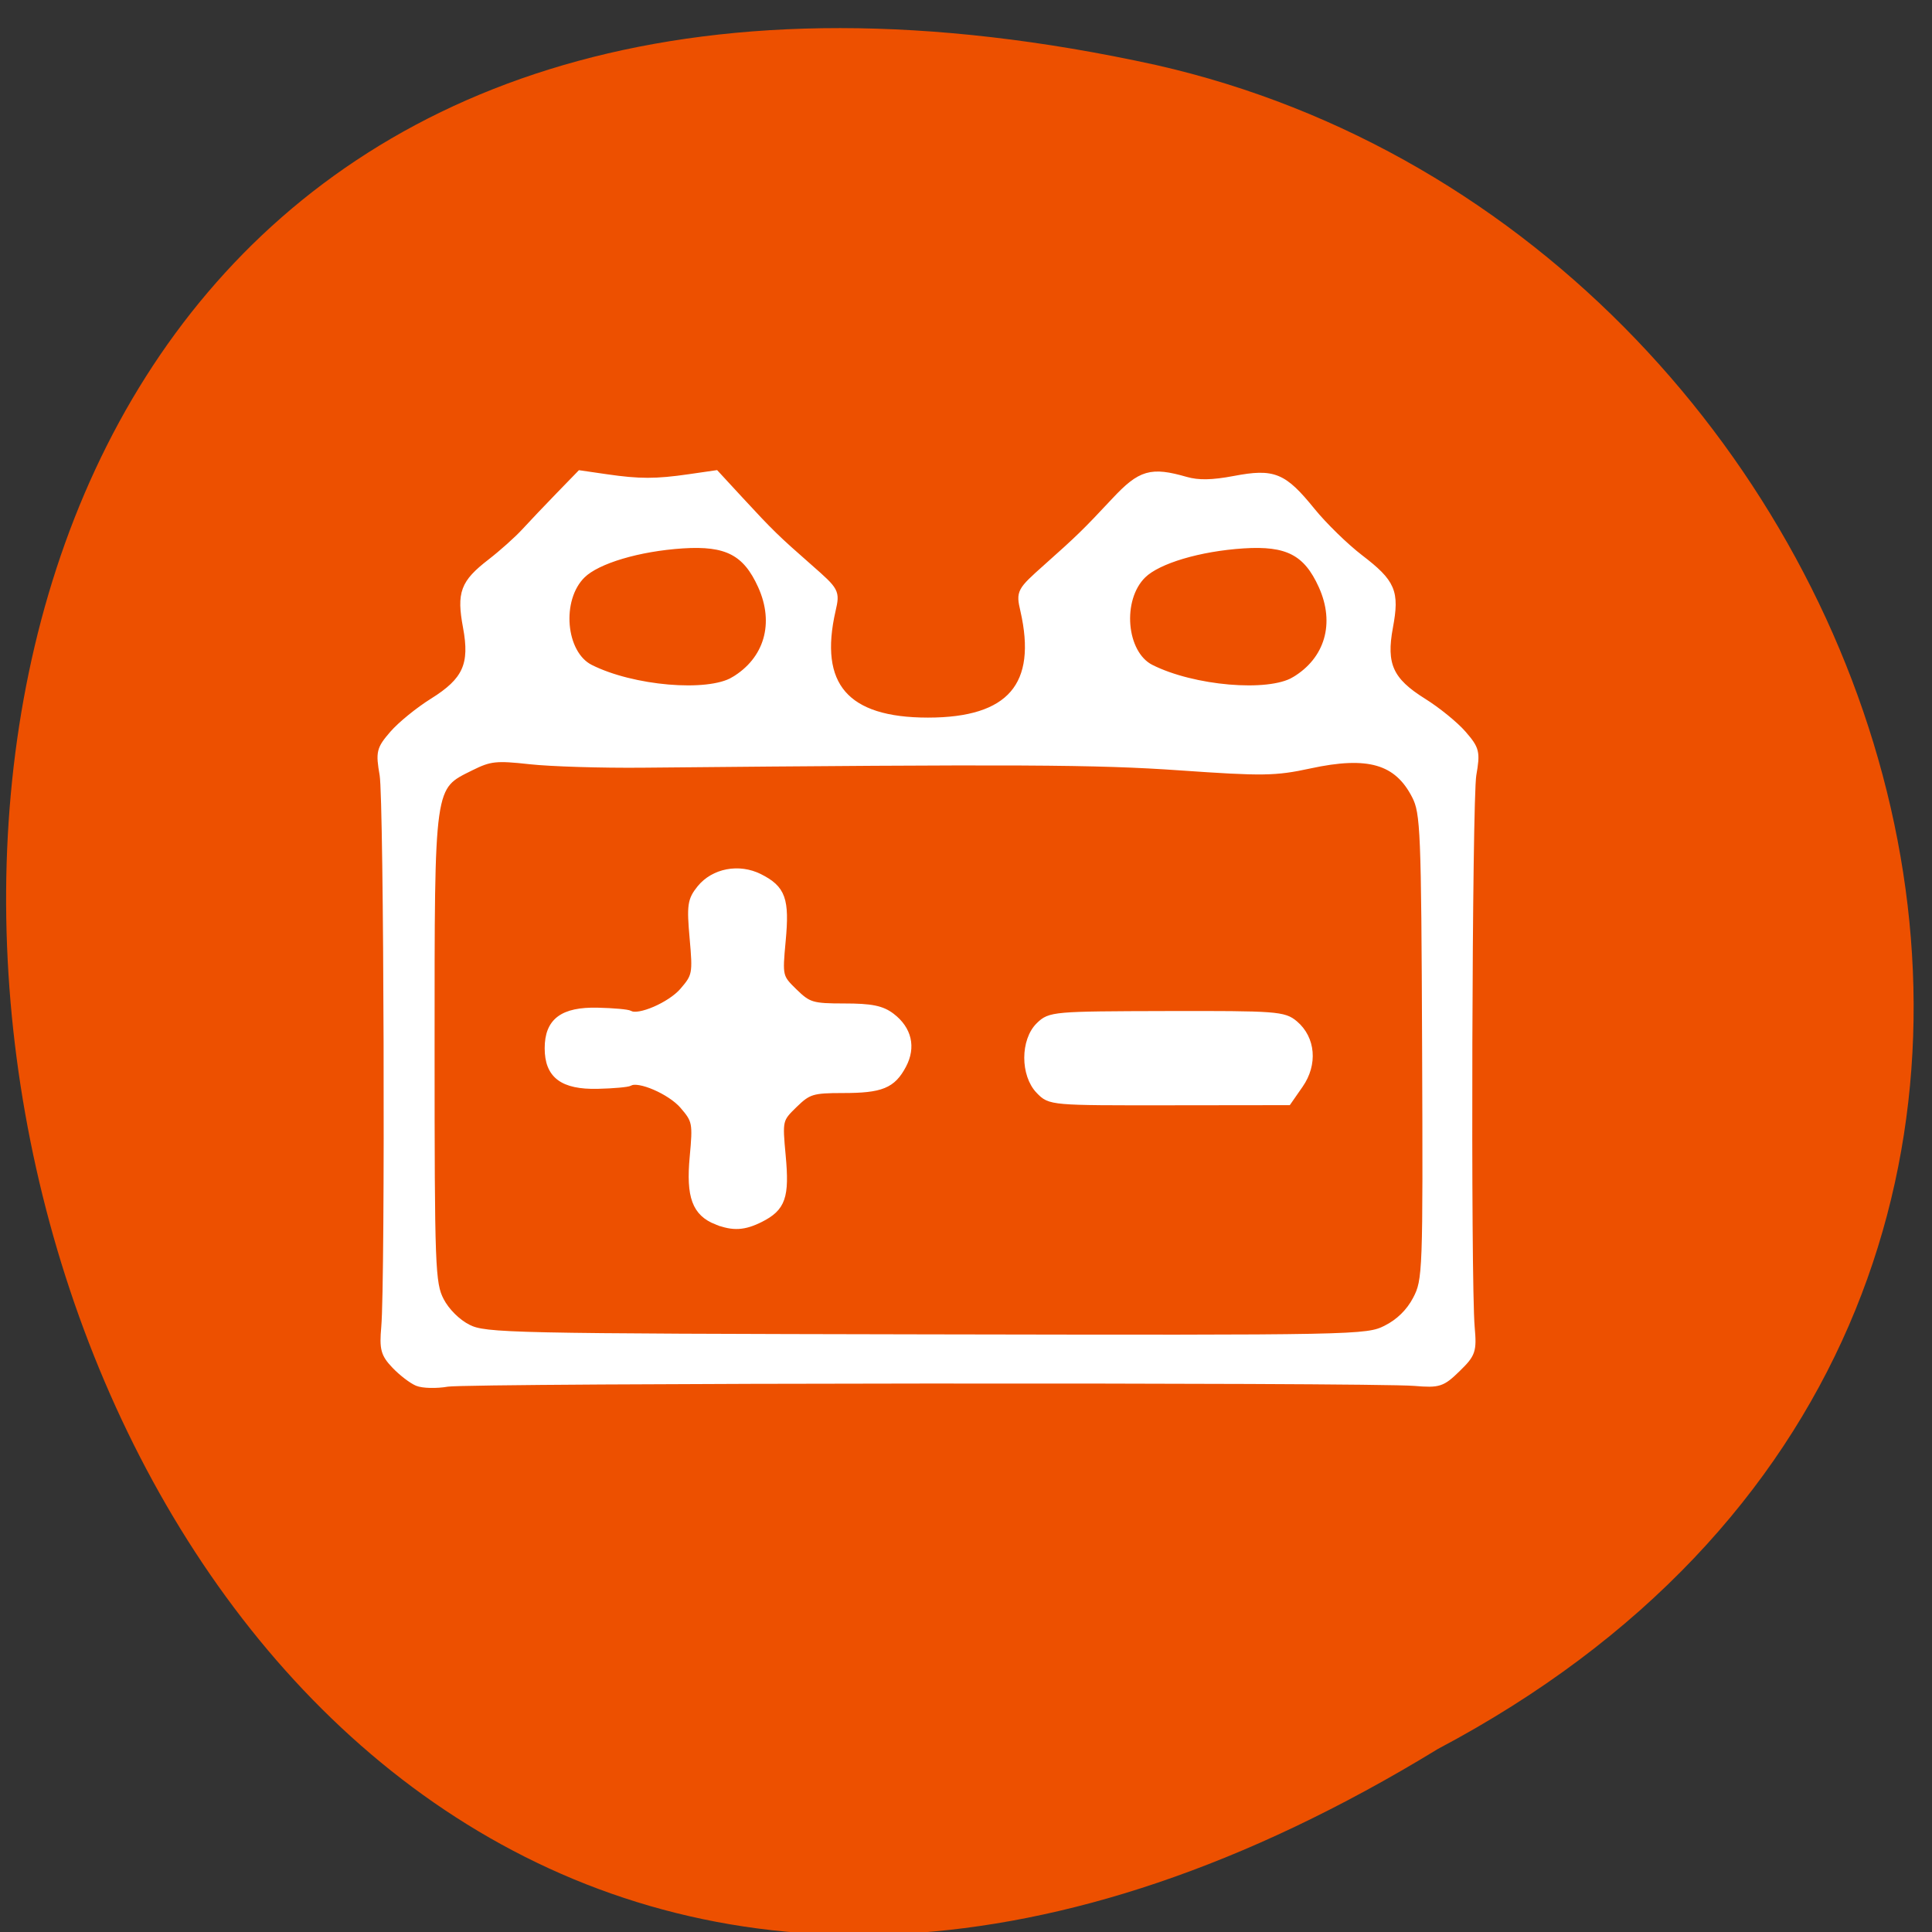 <svg xmlns="http://www.w3.org/2000/svg" viewBox="0 0 256 256"><rect x="0" y="0" width="256" height="256" fill="#333333" stroke="none"/><g fill="#ed5000" color="#000"><path d="m -1374.42 1658.71 c 127.95 -192.46 -280.09 -311 -226.07 -62.2 23.02 102.82 167.39 165.22 226.07 62.2 z" transform="matrix(-0.11 0.987 1 0 -1619.37 1588.3)"/></g><g fill="#fff" stroke="#fff"><path d="m -208.65 109.36 c -0.822 -0.343 -2.334 -1.511 -3.361 -2.596 -1.616 -1.707 -1.822 -2.483 -1.534 -5.759 0.611 -6.949 0.399 -79.21 -0.244 -82.959 -0.588 -3.428 -0.482 -3.867 1.48 -6.156 1.162 -1.355 3.84 -3.548 5.95 -4.872 4.964 -3.115 6.05 -5.542 5.01 -11.169 -0.953 -5.145 -0.403 -6.632 3.604 -9.753 1.741 -1.356 4.03 -3.418 5.092 -4.583 1.06 -1.165 3.359 -3.601 5.107 -5.414 l 3.18 -3.296 l 3.916 0.572 c 4.933 0.721 7.387 0.72 12.365 -0.006 l 3.967 -0.578 l 3.627 3.955 c 4.506 4.913 5.388 5.778 10.38 10.185 3.927 3.467 4 3.607 3.376 6.352 -2.584 11.331 1.978 16.657 14.269 16.657 12.286 0 16.854 -5.328 14.272 -16.646 -0.622 -2.728 -0.541 -2.883 3.376 -6.393 4.978 -4.462 5.795 -5.264 10.244 -10.05 3.852 -4.142 5.395 -4.593 10.58 -3.092 1.861 0.539 3.941 0.502 7.251 -0.129 5.864 -1.118 7.311 -0.522 11.567 4.762 1.766 2.193 4.992 5.36 7.168 7.04 4.837 3.731 5.413 5.087 4.426 10.417 -1.042 5.626 0.047 8.05 5.01 11.169 2.11 1.324 4.788 3.517 5.95 4.872 1.963 2.288 2.068 2.727 1.48 6.156 -0.643 3.747 -0.855 75.974 -0.244 83 0.309 3.55 0.154 4.01 -2.11 6.229 -2.265 2.222 -2.728 2.373 -6.349 2.068 -6.518 -0.55 -141.12 -0.441 -144.33 0.117 -1.643 0.286 -3.66 0.24 -4.482 -0.103 z m 144.54 -8.117 c 1.924 -0.963 3.492 -2.508 4.487 -4.421 1.484 -2.854 1.525 -3.976 1.391 -37.914 -0.128 -32.479 -0.237 -35.17 -1.529 -37.71 -2.667 -5.25 -7 -6.517 -15.762 -4.605 -5.132 1.12 -6.971 1.146 -19.355 0.276 -12.518 -0.88 -23.771 -0.937 -80.16 -0.403 -6.162 0.058 -13.737 -0.176 -16.834 -0.52 -5.03 -0.559 -5.964 -0.459 -8.766 0.944 -6.07 3.038 -5.948 2.175 -5.948 42.22 0 32.968 0.088 35.35 1.404 37.91 0.835 1.626 2.498 3.285 4.102 4.093 2.561 1.289 6.04 1.364 68.36 1.484 64.53 0.124 65.71 0.1 68.62 -1.355 z m -99.87 -16.12 c -3.184 -1.258 -4.089 -3.725 -3.541 -9.655 0.475 -5.143 0.401 -5.524 -1.504 -7.745 -1.855 -2.163 -6.629 -4.239 -7.932 -3.449 -0.309 0.187 -2.471 0.384 -4.805 0.437 -5.201 0.118 -7.397 -1.543 -7.397 -5.596 0 -4.053 2.195 -5.714 7.397 -5.596 2.333 0.053 4.495 0.249 4.805 0.437 1.301 0.789 6.076 -1.285 7.926 -3.443 1.904 -2.221 1.975 -2.591 1.504 -7.893 -0.441 -4.964 -0.326 -5.773 1.07 -7.515 2.029 -2.53 5.792 -3.251 8.856 -1.697 3.409 1.73 3.98 3.33 3.405 9.551 -0.497 5.377 -0.473 5.477 1.779 7.687 2.107 2.067 2.681 2.239 7.468 2.239 4.04 0 5.601 0.321 7.07 1.454 2.497 1.927 3.116 4.613 1.687 7.324 -1.582 3 -3.238 3.68 -8.98 3.68 -4.537 0 -5.157 0.192 -7.244 2.239 -2.253 2.21 -2.276 2.31 -1.779 7.687 0.57 6.169 -0.002 7.824 -3.277 9.486 -2.431 1.233 -4.079 1.326 -6.507 0.367 z m 48.1 -19.641 c -2.294 -2.396 -2.288 -7.531 0.012 -9.788 1.619 -1.588 2.101 -1.63 19.04 -1.669 16.336 -0.037 17.477 0.048 19.09 1.426 2.598 2.218 2.919 6.04 0.769 9.154 l -1.767 2.558 l -17.746 0.021 c -17.674 0.021 -17.753 0.014 -19.395 -1.701 z m -45.571 -61.66 c 5.05 -3.02 6.645 -8.542 4.096 -14.195 -2.27 -5.04 -5.148 -6.536 -11.712 -6.107 -6.552 0.429 -12.728 2.278 -14.978 4.486 -3.711 3.641 -3.02 11.831 1.183 13.962 6.317 3.205 17.53 4.175 21.411 1.853 z m 83.66 0 c 5.05 -3.02 6.645 -8.542 4.096 -14.195 -2.27 -5.04 -5.148 -6.536 -11.712 -6.107 -6.552 0.429 -12.728 2.278 -14.979 4.486 -3.711 3.641 -3.02 11.831 1.183 13.962 6.317 3.205 17.53 4.175 21.411 1.853 z" transform="matrix(0.888 0 0 0.882 240.59 86.76)"/></g></svg>